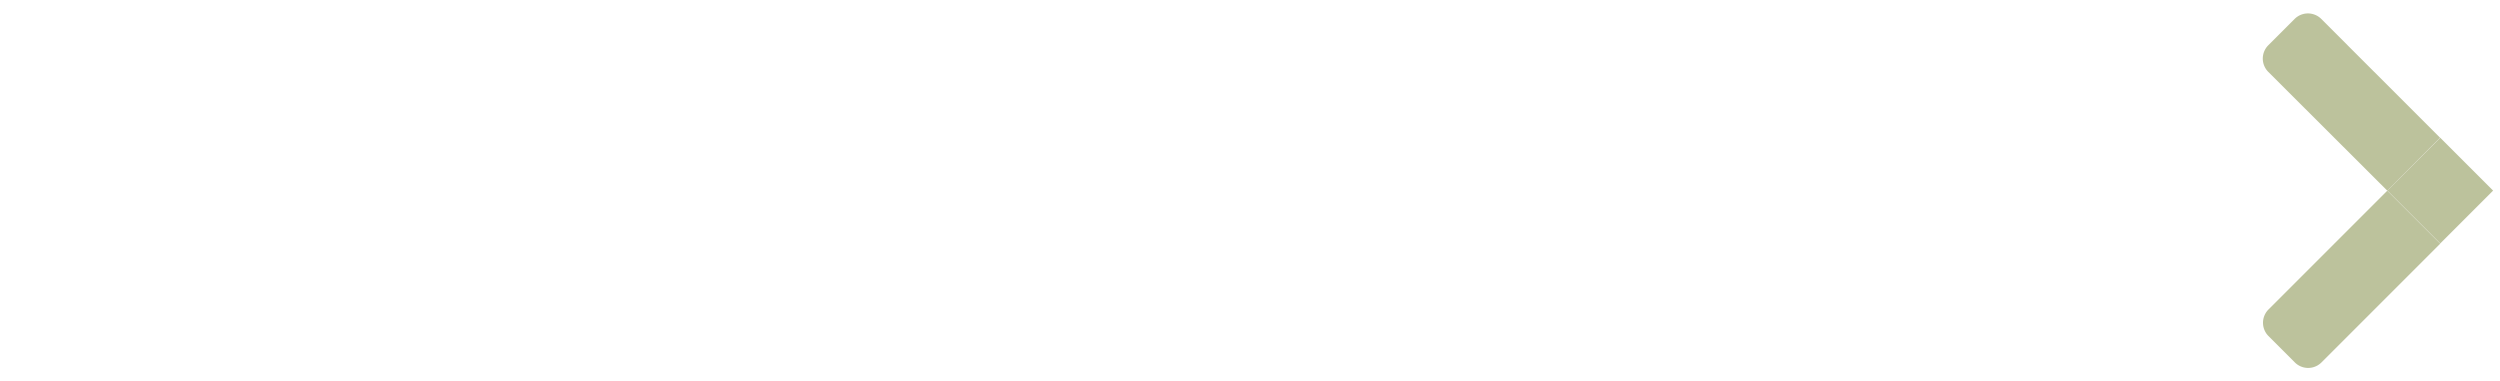 <svg id="Layer_1" data-name="Layer 1" xmlns="http://www.w3.org/2000/svg" viewBox="0 0 118 18"><defs><style>.cls-1{opacity:0.5;}.cls-2{fill:#7a853a;}</style></defs><title>IconArrowLeft-GrnLght-03-03</title><g class="cls-1"><path class="cls-2" d="M107.06,3.39a.89.89,0,0,1,0-1.25L108.31.89a.89.89,0,0,1,1.25,0l5.61,5.61L112.68,9Z"/><path class="cls-2" d="M112.68,9l2.5,2.5-5.61,5.61a.89.89,0,0,1-1.25,0l-1.25-1.25a.89.89,0,0,1,0-1.25Z"/><rect class="cls-2" x="113.41" y="7.24" width="3.53" height="3.53" transform="translate(27.37 84.07) rotate(-45)"/></g></svg>